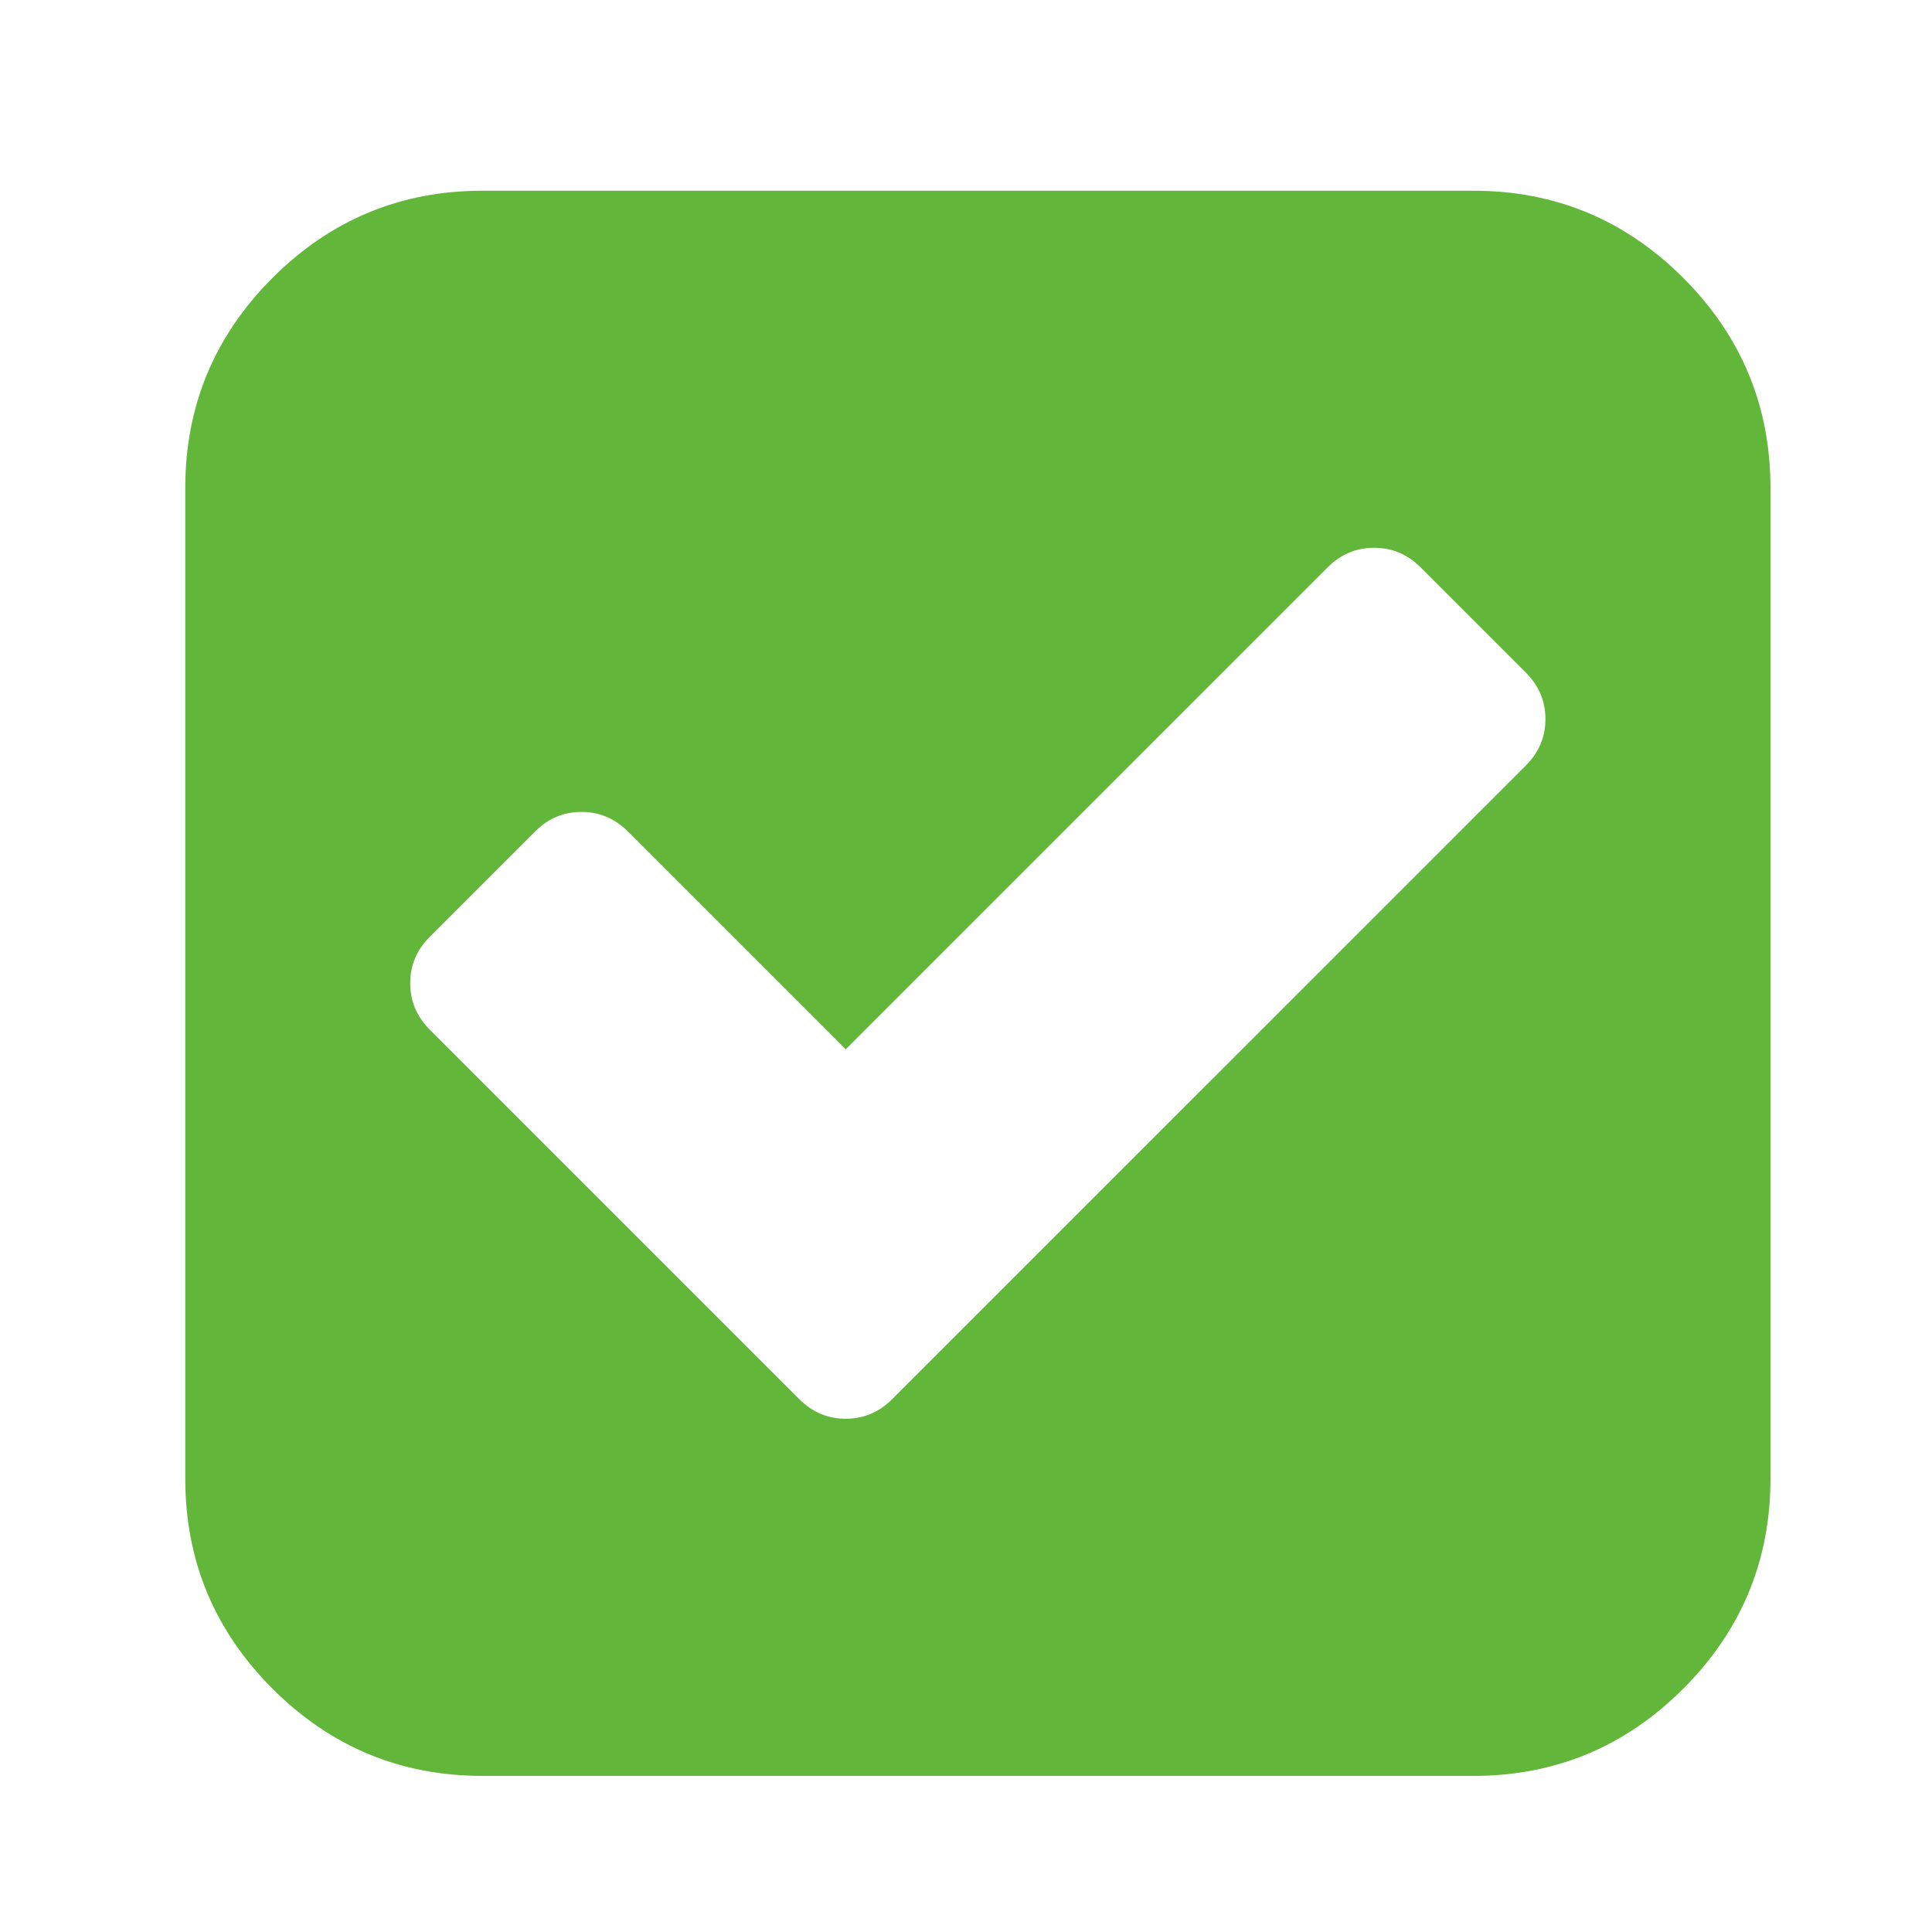 <?xml version="1.0" encoding="UTF-8" standalone="no"?>
<!-- Created with Inkscape (http://www.inkscape.org/) -->

<svg
   xmlns:dc="http://purl.org/dc/elements/1.1/"
   xmlns:cc="http://creativecommons.org/ns#"
   xmlns:rdf="http://www.w3.org/1999/02/22-rdf-syntax-ns#"
   xmlns:svg="http://www.w3.org/2000/svg"
   xmlns="http://www.w3.org/2000/svg"
   version="1.1"
   width="33.43"
   height="33.43"
   id="svg2">
  <defs
     id="defs4" />
  <g
     transform="translate(-371.856,-521.361)"
     id="layer1">
    <g
       transform="translate(36.571,579.22)"
       id="g2987">
      <path
         d="m 5.143,26.286 q 0,-0.714 -0.5,-1.214 -0.5,-0.5 -1.214,-0.5 -0.714,0 -1.214,0.5 -0.5,0.5 -0.5,1.214 0,0.714 0.5,1.214 0.5,0.5 1.214,0.5 0.714,0 1.214,-0.5 0.5,-0.5 0.5,-1.214 z m 0,-20.572 Q 5.143,5 4.643,4.5 4.143,4 3.429,4 2.715,4 2.215,4.5 q -0.5,0.5 -0.5,1.214 0,0.714 0.5,1.214 0.5,0.5 1.214,0.5 0.714,0 1.214,-0.5 0.5,-0.5 0.5,-1.214 z M 16.571,8 q 0,-0.714 -0.5,-1.214 -0.5,-0.5 -1.214,-0.5 -0.714,0 -1.214,0.5 -0.5,0.5 -0.5,1.214 0,0.714 0.5,1.214 0.5,0.5 1.214,0.5 0.714,0 1.214,-0.5 0.5,-0.5 0.5,-1.214 z m 1.715,0 q 0,0.929 -0.464,1.723 -0.464,0.794 -1.25,1.241 -0.036,5.125 -4.036,7.393 -1.214,0.679 -3.625,1.446 -2.286,0.714 -3.027,1.268 -0.741,0.554 -0.741,1.786 v 0.464 q 0.786,0.446 1.25,1.241 0.464,0.795 0.464,1.723 0,1.429 -1,2.429 -1,1 -2.429,1 -1.429,0 -2.429,-1 -1,-1 -1,-2.429 0,-0.929 0.464,-1.723 0.464,-0.794 1.25,-1.241 V 8.678 Q 0.927,8.232 0.463,7.437 -0.001,6.642 -0.001,5.714 q 0,-1.429 1,-2.429 1,-1 2.429,-1 1.429,0 2.429,1 1,1 1,2.429 0,0.929 -0.464,1.723 -0.464,0.794 -1.25,1.241 v 8.875 q 0.964,-0.464 2.75,-1.018 0.982,-0.304 1.562,-0.527 0.58,-0.223 1.259,-0.554 0.679,-0.331 1.054,-0.705 0.375,-0.374 0.723,-0.911 0.348,-0.537 0.5,-1.241 0.152,-0.704 0.152,-1.634 -0.786,-0.446 -1.25,-1.241 -0.464,-0.795 -0.464,-1.723 0,-1.429 1,-2.429 1,-1 2.429,-1 1.429,0 2.429,1 1,1 1,2.429 z"
         id="path2989"
         style="fill:#75308b" />
    </g>
    <g
       transform="translate(375.062,522.375)"
       id="g3065">
      <path
         d="M 12.232,23.196 23.196,12.232 q 0.339,-0.339 0.339,-0.804 0,-0.465 -0.339,-0.804 L 21.375,8.803 q -0.339,-0.339 -0.804,-0.339 -0.465,0 -0.804,0.339 L 11.428,17.142 7.66,13.374 q -0.339,-0.339 -0.804,-0.339 -0.465,0 -0.804,0.339 l -1.821,1.821 q -0.339,0.339 -0.339,0.804 0,0.465 0.339,0.804 l 6.393,6.393 q 0.339,0.339 0.804,0.339 0.465,0 0.804,-0.339 z M 27.429,7.429 v 17.143 q 0,2.125 -1.509,3.634 -1.509,1.509 -3.634,1.509 H 5.143 q -2.125,0 -3.634,-1.509 Q 0,26.697 0,24.572 V 7.429 Q 0,5.304 1.509,3.795 3.018,2.286 5.143,2.286 h 17.143 q 2.125,0 3.634,1.509 1.509,1.509 1.509,3.634 z"
         id="path3067"
         style="fill:#62b63a" />
    </g>
  </g>
</svg>
